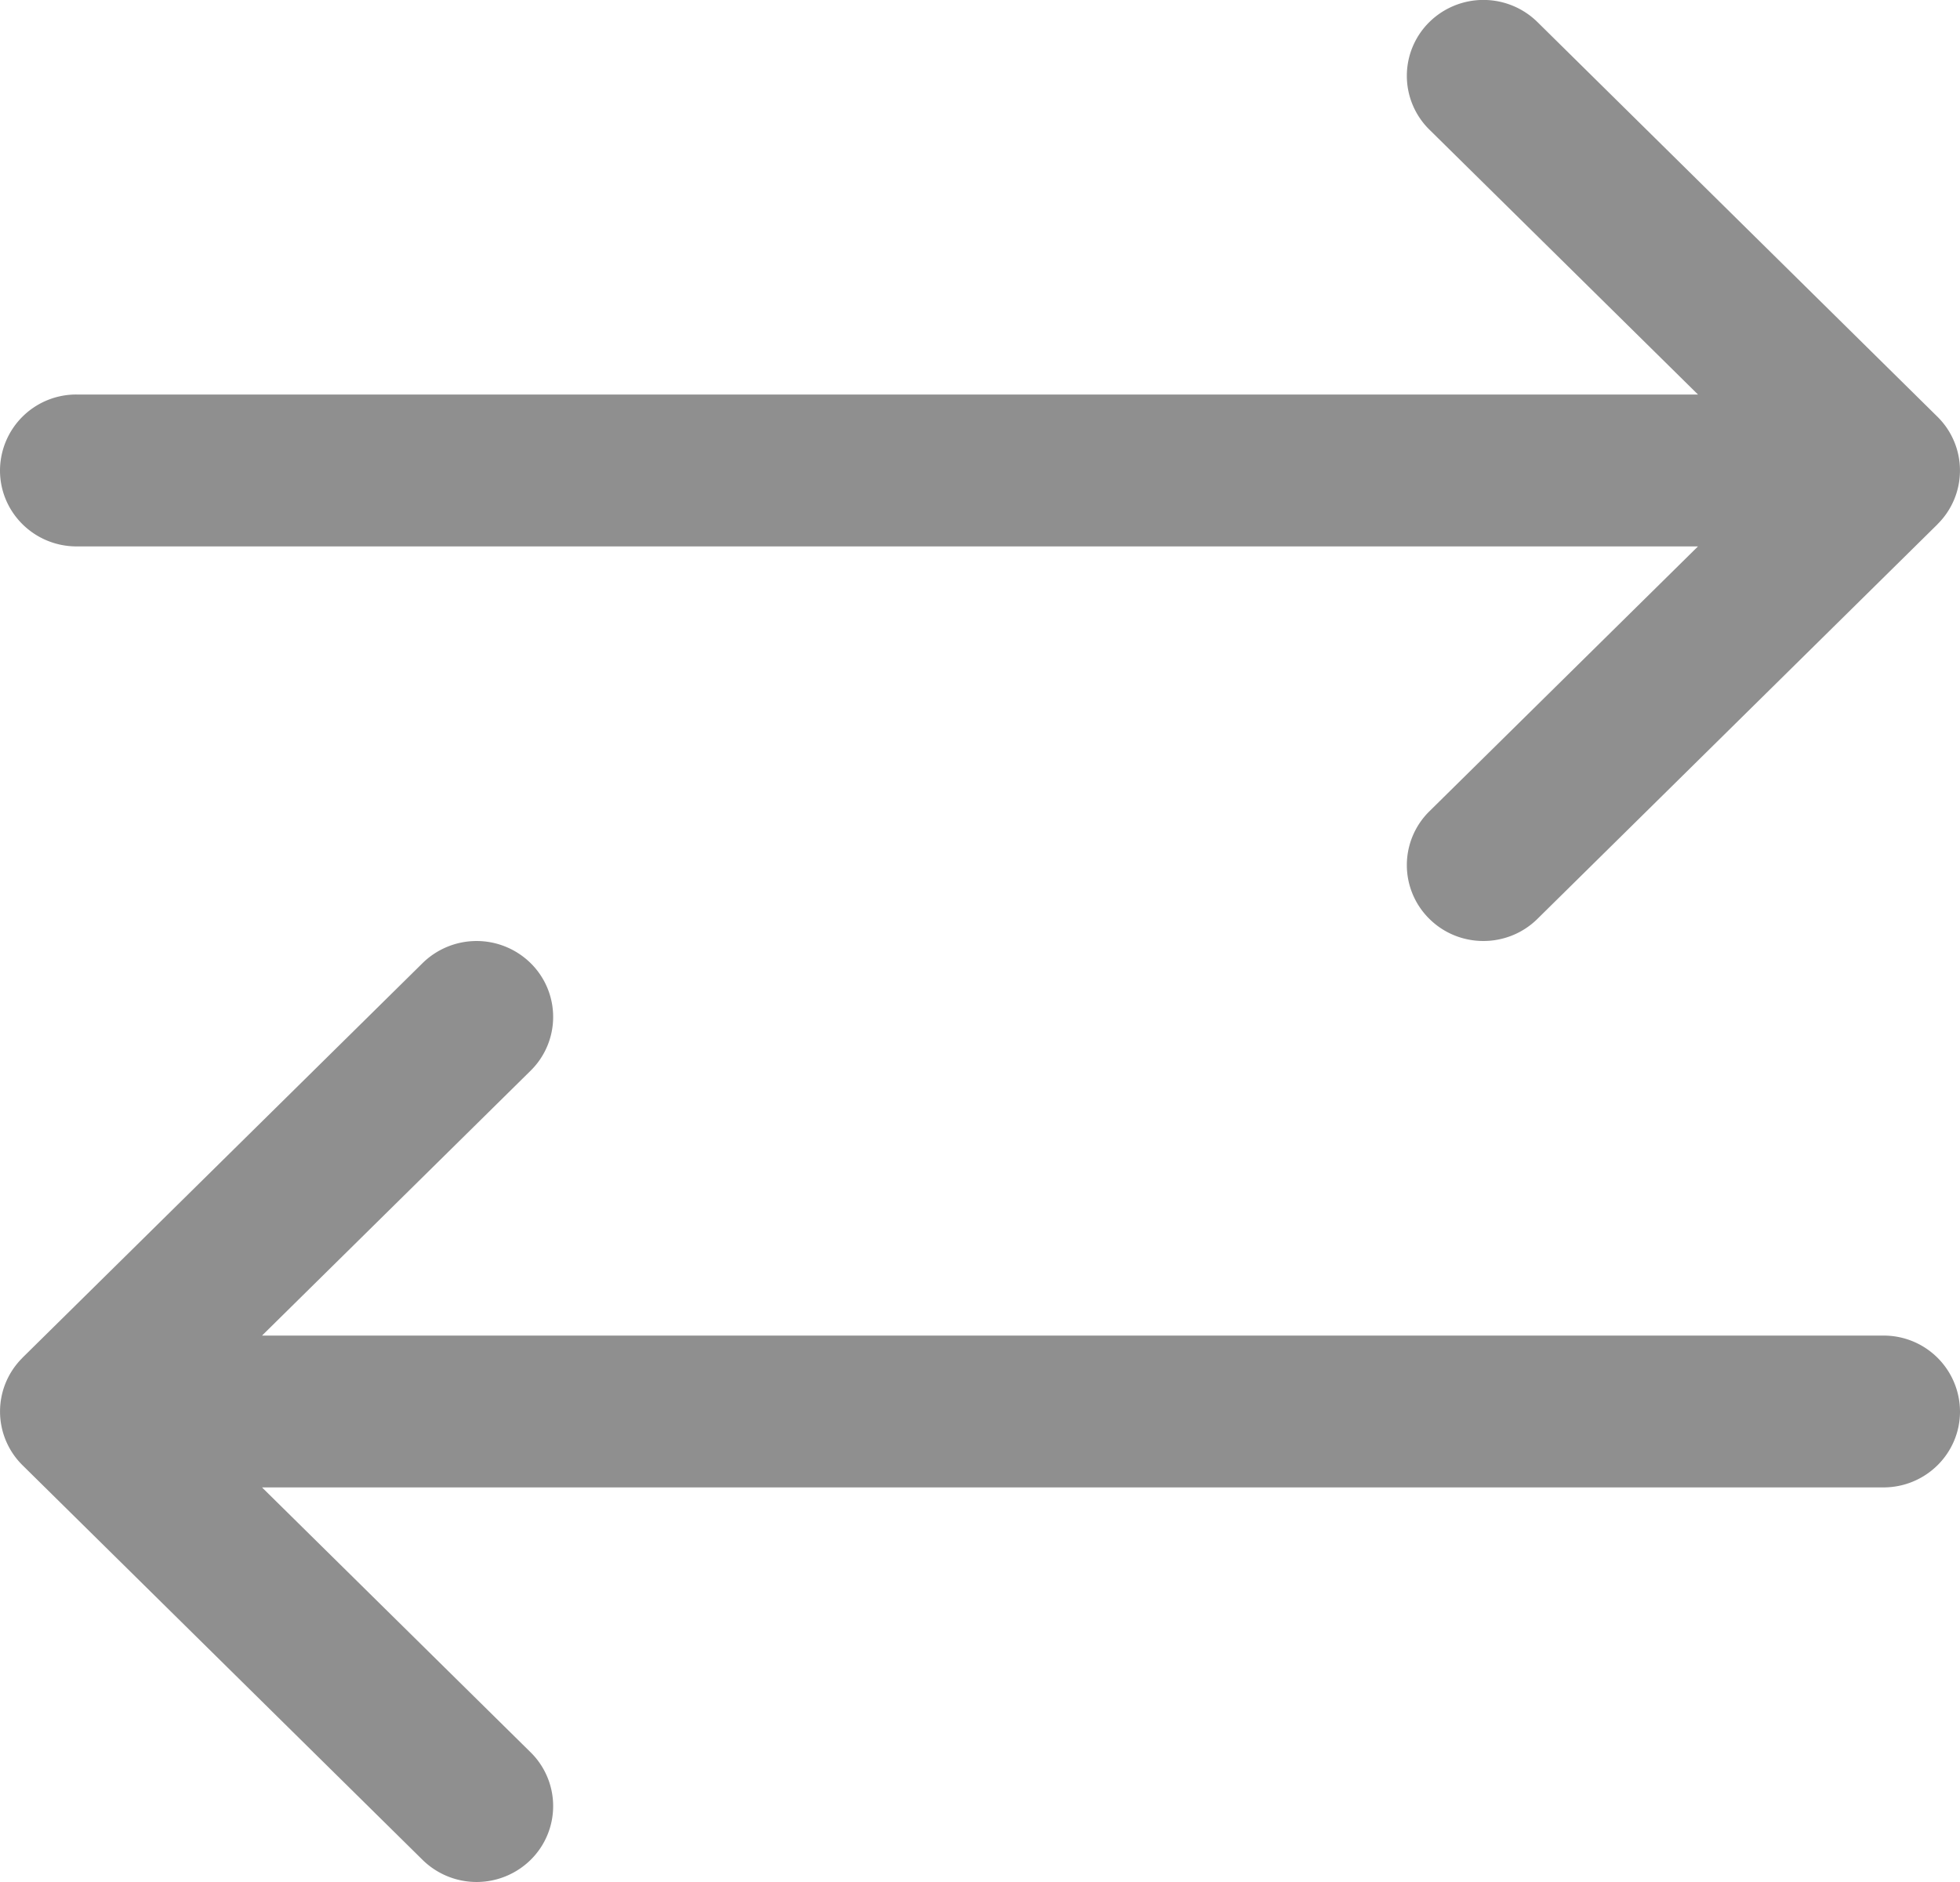 <svg width="25" height="24" fill="none" xmlns="http://www.w3.org/2000/svg"><path d="M19.61 11.718l5.103-5.032v-.001a.962.962 0 000-1.37L19.61.281a.983.983 0 00-1.381.003.962.962 0 00.003 1.369l3.426 3.378H.977A.972.972 0 000 6c0 .534.437.968.977.968h20.681l-3.426 3.378a.962.962 0 00-.003 1.369c.38.379.999.38 1.381.003zm-14.22.564L.287 17.314v.001a.962.962 0 000 1.37l5.103 5.033a.983.983 0 001.381-.003.962.962 0 00-.003-1.369l-3.426-3.378h20.681c.54 0 .977-.433.977-.968a.972.972 0 00-.977-.968H3.342l3.426-3.378a.962.962 0 00.003-1.369.983.983 0 00-1.381-.003z" fill="#8F8F8F"/></svg>